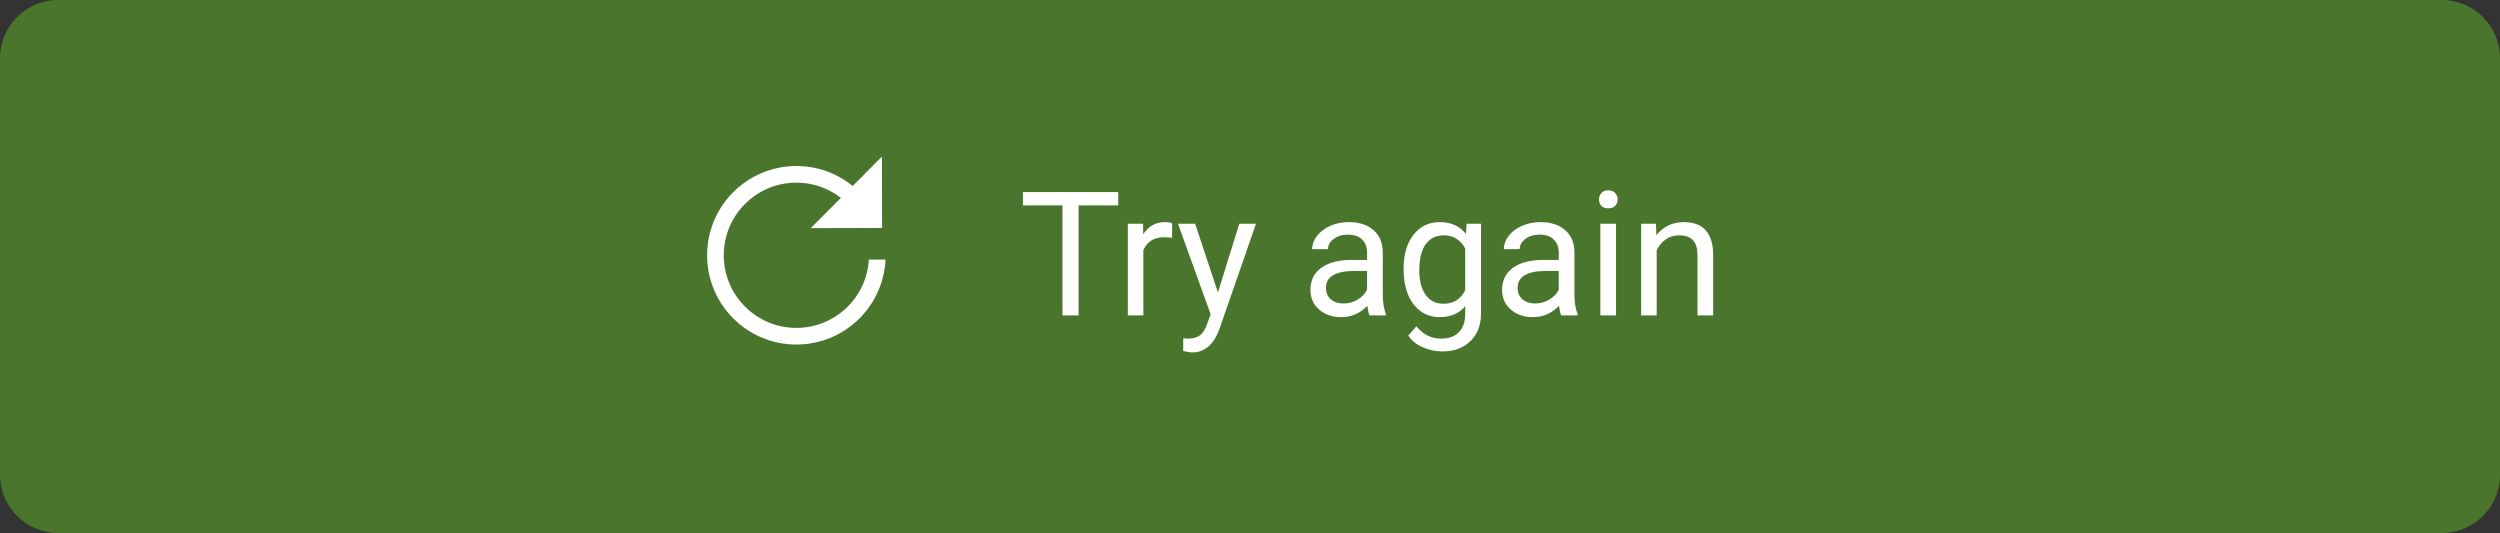 <svg version="1.1" xmlns="http://www.w3.org/2000/svg" xmlns:xlink="http://www.w3.org/1999/xlink" width="300.283" height="64.021" viewBox="0,0,300.283,64.021"><rect x="0" y="0" width="300.283" height="64.021" fill="#333333" stroke="none"/><g transform="translate(-89.859,-147.989)"><g data-paper-data="{&quot;isPaintingLayer&quot;:true}" fill-rule="nonzero" stroke-miterlimit="10" stroke-dasharray="" stroke-dashoffset="0" style="mix-blend-mode: normal"><path d="M96.859,205.011v-50.021h286.283v50.021z" data-paper-data="{&quot;zoomLevel&quot;:1.5487}" fill="#4a752c" stroke="#4a752c" stroke-width="14" stroke-linecap="butt" stroke-linejoin="round"/><g stroke-linecap="butt" stroke-linejoin="miter"><g><path d="M175.792,178.651c0,-5.369 4.353,-9.722 9.722,-9.722c5.369,0 9.722,4.353 9.722,9.722c0,5.369 -4.353,9.722 -9.722,9.722c-5.369,0 -9.722,-4.353 -9.722,-9.722z" fill="none" stroke="#ffffff" stroke-width="2"/><path d="M188.815,179.167v-7.381h12.857v7.381z" fill="#4a752c" stroke="none" stroke-width="0"/></g><path d="M195.81,175.37l-8.571,0.023l8.548,-8.594z" fill="#ffffff" stroke="none" stroke-width="NaN"/></g><path d="M224.176,172.663h-4.764v13.209h-1.937v-13.209h-4.746v-1.605h11.446zM230.645,176.554c-0.291,-0.047 -0.605,-0.07 -0.942,-0.07c-1.233,0 -2.071,0.523 -2.513,1.57v7.817h-1.867v-11.01h1.832l0.017,1.274c0.617,-0.977 1.495,-1.466 2.635,-1.466c0.361,0 0.64,0.047 0.838,0.14zM236.15,183.115l2.565,-8.253h2.007l-4.415,12.703c-0.686,1.838 -1.774,2.757 -3.263,2.757l-0.366,-0.035l-0.698,-0.14v-1.518l0.506,0.035c0.64,0 1.134,-0.128 1.483,-0.384c0.361,-0.256 0.657,-0.727 0.89,-1.413l0.419,-1.117l-3.926,-10.888h2.059zM254.358,185.872c-0.105,-0.221 -0.192,-0.605 -0.262,-1.152c-0.872,0.907 -1.919,1.361 -3.141,1.361c-1.082,0 -1.972,-0.308 -2.67,-0.925c-0.686,-0.617 -1.029,-1.396 -1.029,-2.338c0,-1.14 0.43,-2.024 1.291,-2.652c0.872,-0.64 2.1,-0.96 3.682,-0.96h1.832v-0.872c0,-0.663 -0.198,-1.187 -0.593,-1.57c-0.384,-0.396 -0.96,-0.593 -1.727,-0.593c-0.675,0 -1.239,0.174 -1.693,0.523c-0.454,0.337 -0.68,0.744 -0.68,1.221h-1.902c0,-0.547 0.192,-1.076 0.576,-1.588c0.396,-0.512 0.925,-0.913 1.588,-1.204c0.675,-0.302 1.413,-0.454 2.216,-0.454c1.268,0 2.263,0.32 2.984,0.96c0.721,0.628 1.093,1.495 1.117,2.6v5.06c0,1.012 0.128,1.821 0.384,2.425v0.157zM251.235,184.441c0.593,0 1.152,-0.151 1.675,-0.454c0.535,-0.314 0.919,-0.715 1.152,-1.204v-2.251h-1.466c-2.315,0 -3.472,0.675 -3.472,2.024c0,0.593 0.198,1.059 0.593,1.396c0.396,0.326 0.902,0.489 1.518,0.489zM258.45,180.27c0,-1.71 0.396,-3.071 1.187,-4.083c0.791,-1.012 1.844,-1.518 3.158,-1.518c1.338,0 2.385,0.471 3.141,1.413l0.087,-1.221h1.727v10.749c0,1.419 -0.425,2.536 -1.274,3.35c-0.838,0.826 -1.972,1.239 -3.403,1.239c-0.791,0 -1.57,-0.169 -2.338,-0.506c-0.756,-0.337 -1.332,-0.803 -1.727,-1.396l0.977,-1.117c0.803,0.989 1.791,1.483 2.966,1.483c0.907,0 1.617,-0.256 2.129,-0.768c0.512,-0.512 0.768,-1.239 0.768,-2.181v-0.942c-0.744,0.872 -1.768,1.309 -3.071,1.309c-1.291,0 -2.338,-0.518 -3.141,-1.553c-0.791,-1.047 -1.187,-2.466 -1.187,-4.258zM260.334,180.497c0,1.233 0.256,2.204 0.768,2.914c0.512,0.71 1.227,1.064 2.146,1.064c1.187,0 2.053,-0.541 2.6,-1.623v-5.025c-0.57,-1.047 -1.431,-1.57 -2.582,-1.57c-0.919,0 -1.64,0.355 -2.164,1.064c-0.512,0.71 -0.768,1.768 -0.768,3.176zM277.38,185.872c-0.105,-0.221 -0.192,-0.605 -0.262,-1.152c-0.872,0.907 -1.919,1.361 -3.141,1.361c-1.082,0 -1.972,-0.308 -2.67,-0.925c-0.686,-0.617 -1.029,-1.396 -1.029,-2.338c0,-1.14 0.43,-2.024 1.291,-2.652c0.872,-0.64 2.1,-0.96 3.682,-0.96h1.832v-0.872c0,-0.663 -0.198,-1.187 -0.593,-1.57c-0.384,-0.396 -0.96,-0.593 -1.727,-0.593c-0.675,0 -1.239,0.174 -1.693,0.523c-0.454,0.337 -0.681,0.744 -0.681,1.221h-1.902c0,-0.547 0.192,-1.076 0.576,-1.588c0.396,-0.512 0.925,-0.913 1.588,-1.204c0.675,-0.302 1.413,-0.454 2.216,-0.454c1.268,0 2.263,0.32 2.984,0.96c0.721,0.628 1.093,1.495 1.117,2.6v5.06c0,1.012 0.128,1.821 0.384,2.425v0.157zM274.256,184.441c0.593,0 1.152,-0.151 1.675,-0.454c0.535,-0.314 0.919,-0.715 1.152,-1.204v-2.251h-1.466c-2.315,0 -3.472,0.675 -3.472,2.024c0,0.593 0.198,1.059 0.593,1.396c0.396,0.326 0.902,0.489 1.518,0.489zM283.966,185.872h-1.884v-11.01h1.884zM281.924,171.947c0,-0.302 0.093,-0.558 0.279,-0.768c0.186,-0.221 0.459,-0.332 0.82,-0.332c0.372,0 0.651,0.111 0.838,0.332c0.198,0.209 0.297,0.465 0.297,0.768c0,0.302 -0.099,0.558 -0.297,0.768c-0.186,0.198 -0.465,0.297 -0.838,0.297c-0.361,0 -0.634,-0.099 -0.82,-0.297c-0.186,-0.209 -0.279,-0.465 -0.279,-0.768zM288.76,174.861l0.052,1.378c0.838,-1.047 1.937,-1.57 3.298,-1.57c2.327,0 3.501,1.309 3.525,3.926v7.276h-1.884v-7.276c-0.012,-0.803 -0.198,-1.39 -0.558,-1.762c-0.349,-0.384 -0.902,-0.576 -1.658,-0.576c-0.605,0 -1.14,0.163 -1.605,0.489c-0.454,0.326 -0.814,0.756 -1.082,1.291v7.835h-1.867v-11.01z" fill="#ffffff" stroke="none" stroke-width="1" stroke-linecap="square" stroke-linejoin="miter"/></g></g></svg>